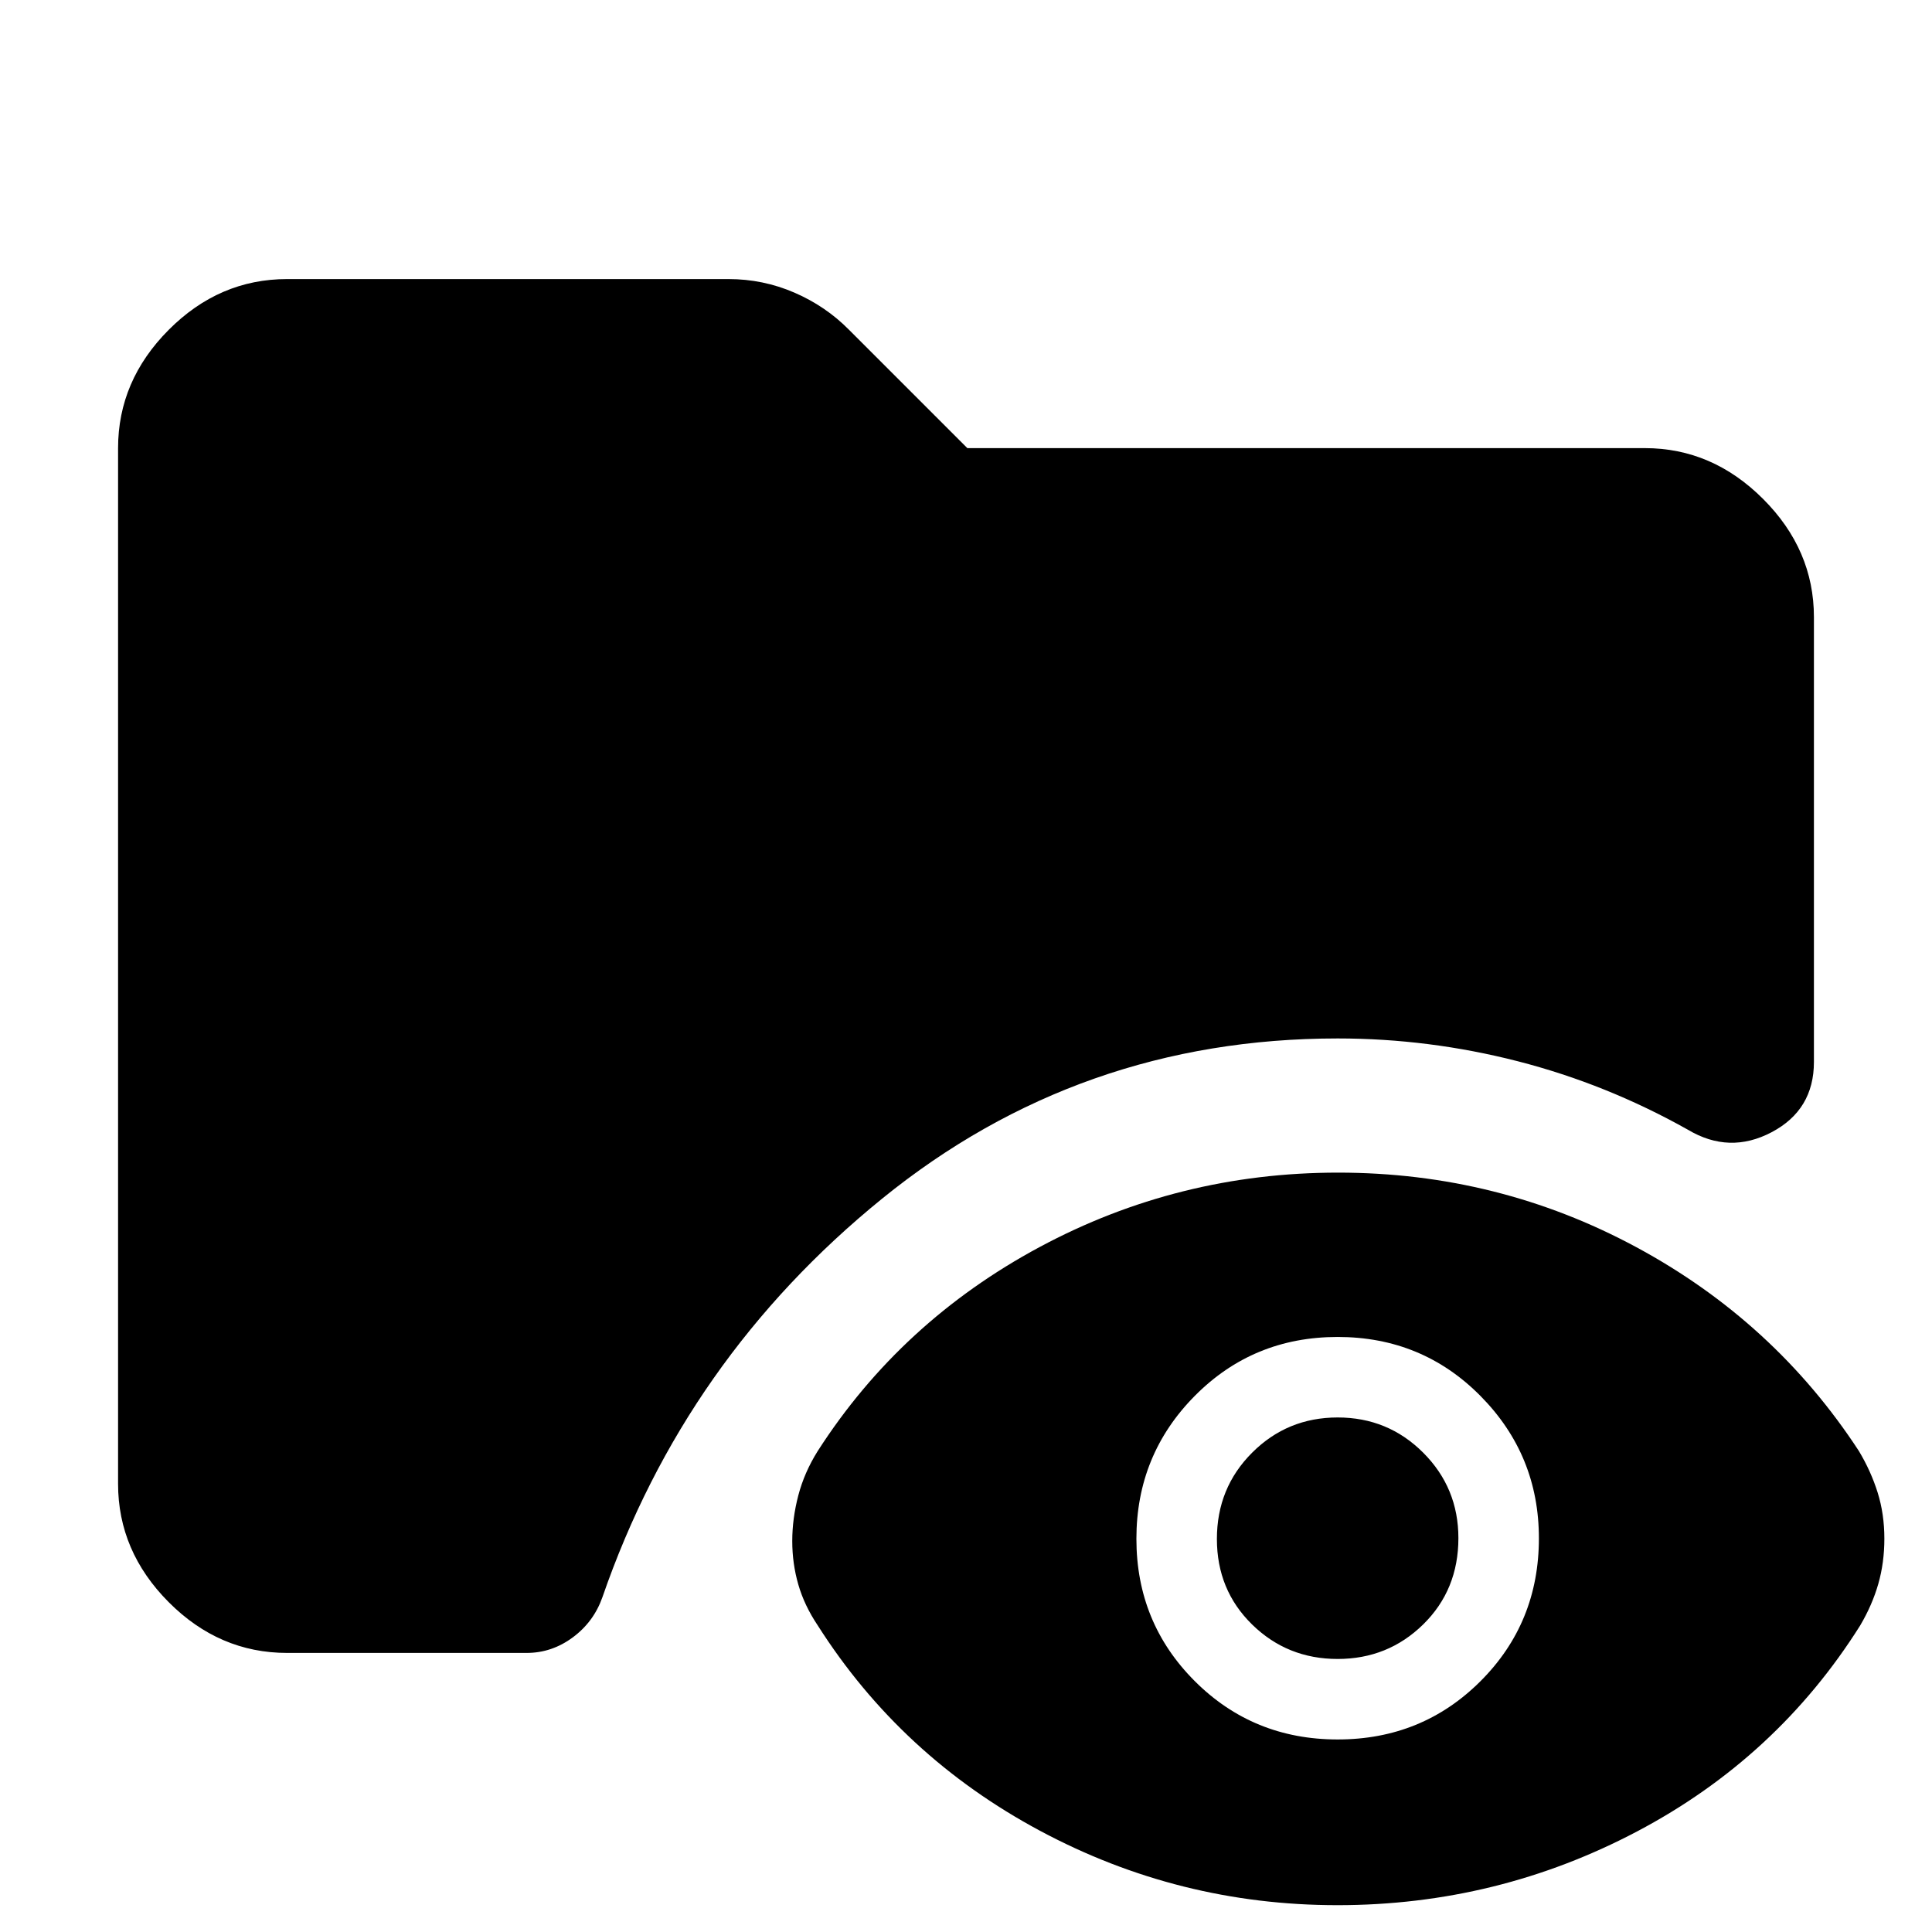 <svg xmlns="http://www.w3.org/2000/svg" height="40" viewBox="0 -960 960 960" width="40"><path d="M142.67-138.67q-33.73 0-58.87-25.26-25.13-25.25-25.13-58.74v-514.66q0-33.49 25.13-58.74 25.14-25.26 58.87-25.26H362q17.15 0 32.7 6.72 15.54 6.73 27.03 18.34l58.94 58.94h336.66q33.49 0 58.74 25.25 25.26 25.26 25.26 58.75v221q0 23.83-21 34.91-21 11.09-41.66-1.25-40.34-22.66-84.5-34Q710-444 664.67-444q-128.28 0-226.35 79.6-98.06 79.6-138.99 198.07-4.33 12.26-14.75 19.96-10.41 7.7-22.91 7.7h-119ZM664.59-13.33q-78.83 0-147.88-37-69.04-37-110.38-102-6.66-9.93-9.66-20.34t-3-21.59q0-11.17 3-22.65 3-11.47 9.66-22.09 41.34-64.33 110.22-101.33 68.89-37 148.34-37 79.44 0 148.11 37 68.67 37 110.67 101.33 6 10 9.33 20.66 3.33 10.65 3.33 22.88 0 11.94-3 22.44-3 10.5-9 20.69Q883-86.67 813.51-50T664.59-13.33Zm.08-82.34q42 0 71-28.98 29-28.99 29-70.97 0-41.38-29-70.71-29-29.34-71-29.34t-71 29.29q-29 29.29-29 71t29 70.71q29 29 71 29Zm0-40q-25 0-42.5-17.12-17.5-17.13-17.5-42.5 0-25.38 17.5-42.88 17.5-17.5 42.5-17.5t42.5 17.49q17.5 17.49 17.5 42.47 0 25.71-17.5 42.88-17.5 17.16-42.5 17.16Z"/></svg>